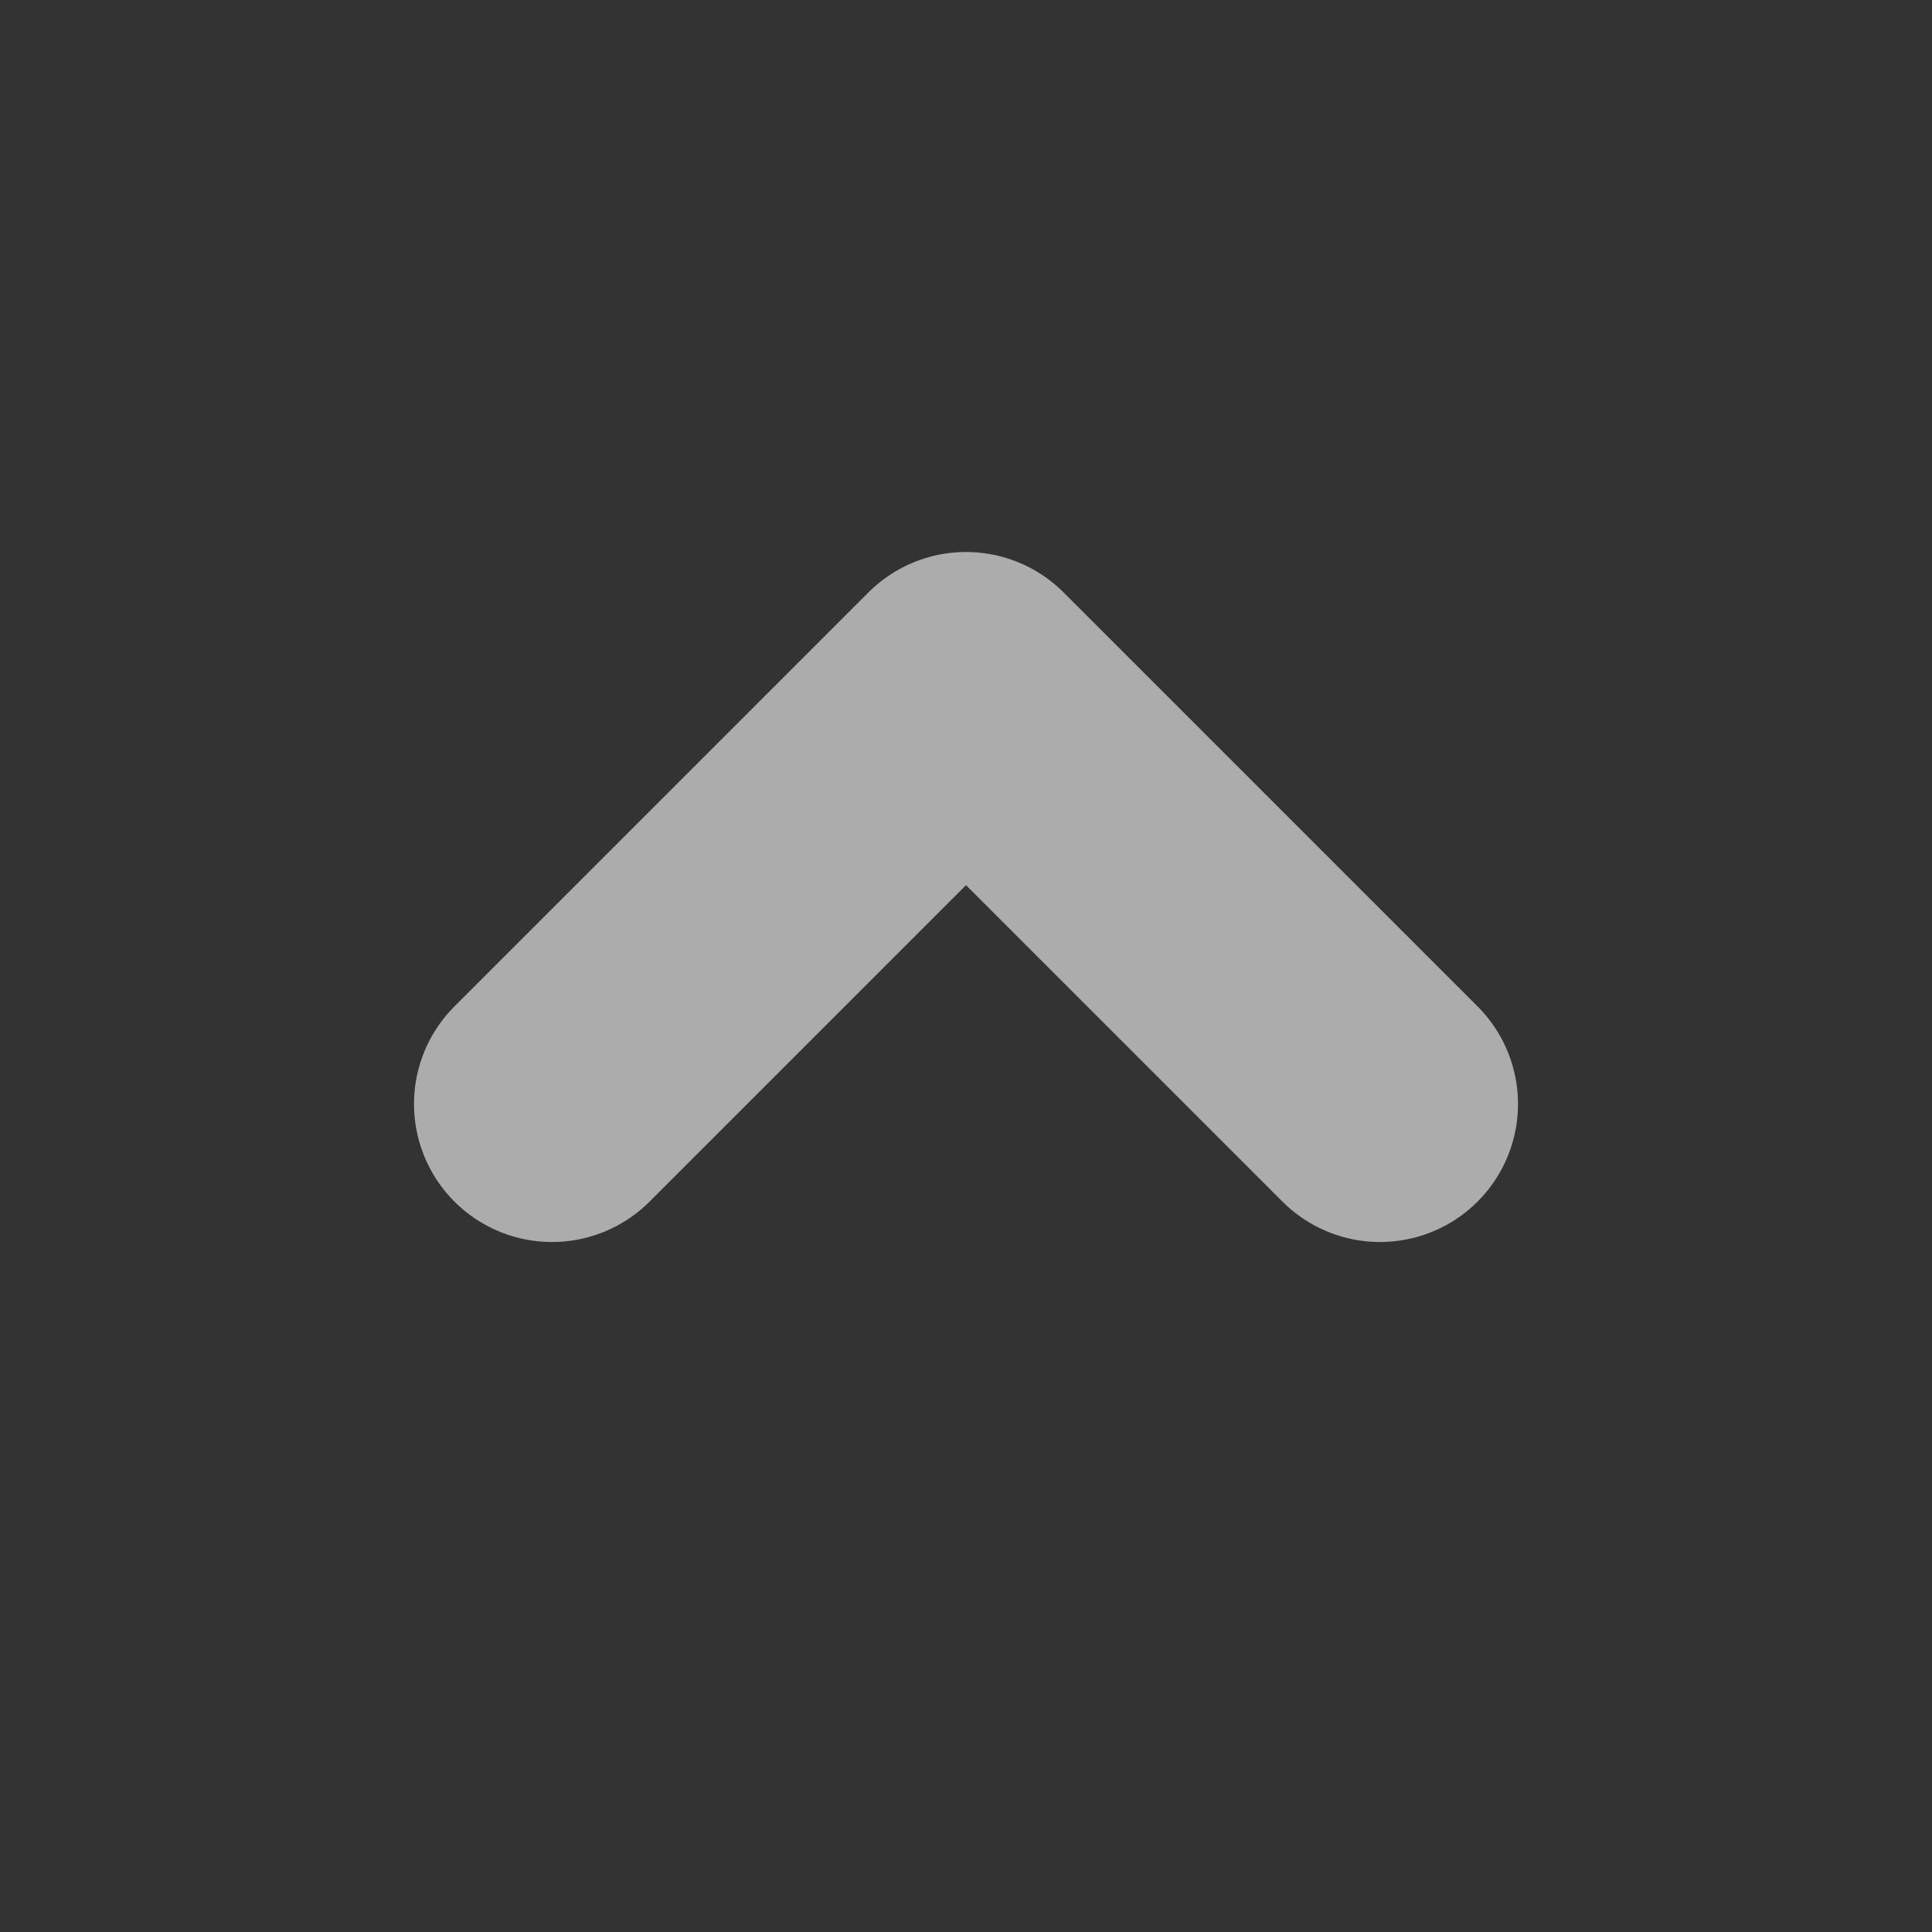 <?xml version="1.0" encoding="UTF-8" standalone="no"?>
<svg
   clip-rule="evenodd"
   fill-rule="evenodd"
   stroke-linecap="round"
   stroke-linejoin="round"
   viewBox="0 0 14 14"
   version="1.1"
   id="svg4"
   sodipodi:docname="GuiDropup.svg"
   inkscape:version="1.2.1 (9c6d41e410, 2022-07-14, custom)"
   xmlns:inkscape="http://www.inkscape.org/namespaces/inkscape"
   xmlns:sodipodi="http://sodipodi.sourceforge.net/DTD/sodipodi-0.dtd"
   xmlns="http://www.w3.org/2000/svg"
   xmlns:svg="http://www.w3.org/2000/svg">
  <rect x="0" y="0" width="14" height="14" fill="#333333" stroke="none"/>
  <defs
     id="defs8" />
  <sodipodi:namedview
     id="namedview6"
     pagecolor="#505050"
     bordercolor="#ffffff"
     borderopacity="1"
     inkscape:showpageshadow="0"
     inkscape:pageopacity="0"
     inkscape:pagecheckerboard="1"
     inkscape:deskcolor="#505050"
     showgrid="false"
     inkscape:zoom="62.214286"
     inkscape:cx="7.0080367"
     inkscape:cy="7.032147"
     inkscape:window-width="1920"
     inkscape:window-height="1080"
     inkscape:window-x="1920"
     inkscape:window-y="0"
     inkscape:window-maximized="1"
     inkscape:current-layer="svg4" />
  <path
     d="m 4,8 3,-3 3,3"
     fill="none"
     stroke="#ffffff"
     stroke-opacity="0.59"
     stroke-width="2"
     id="path2" />
</svg>
